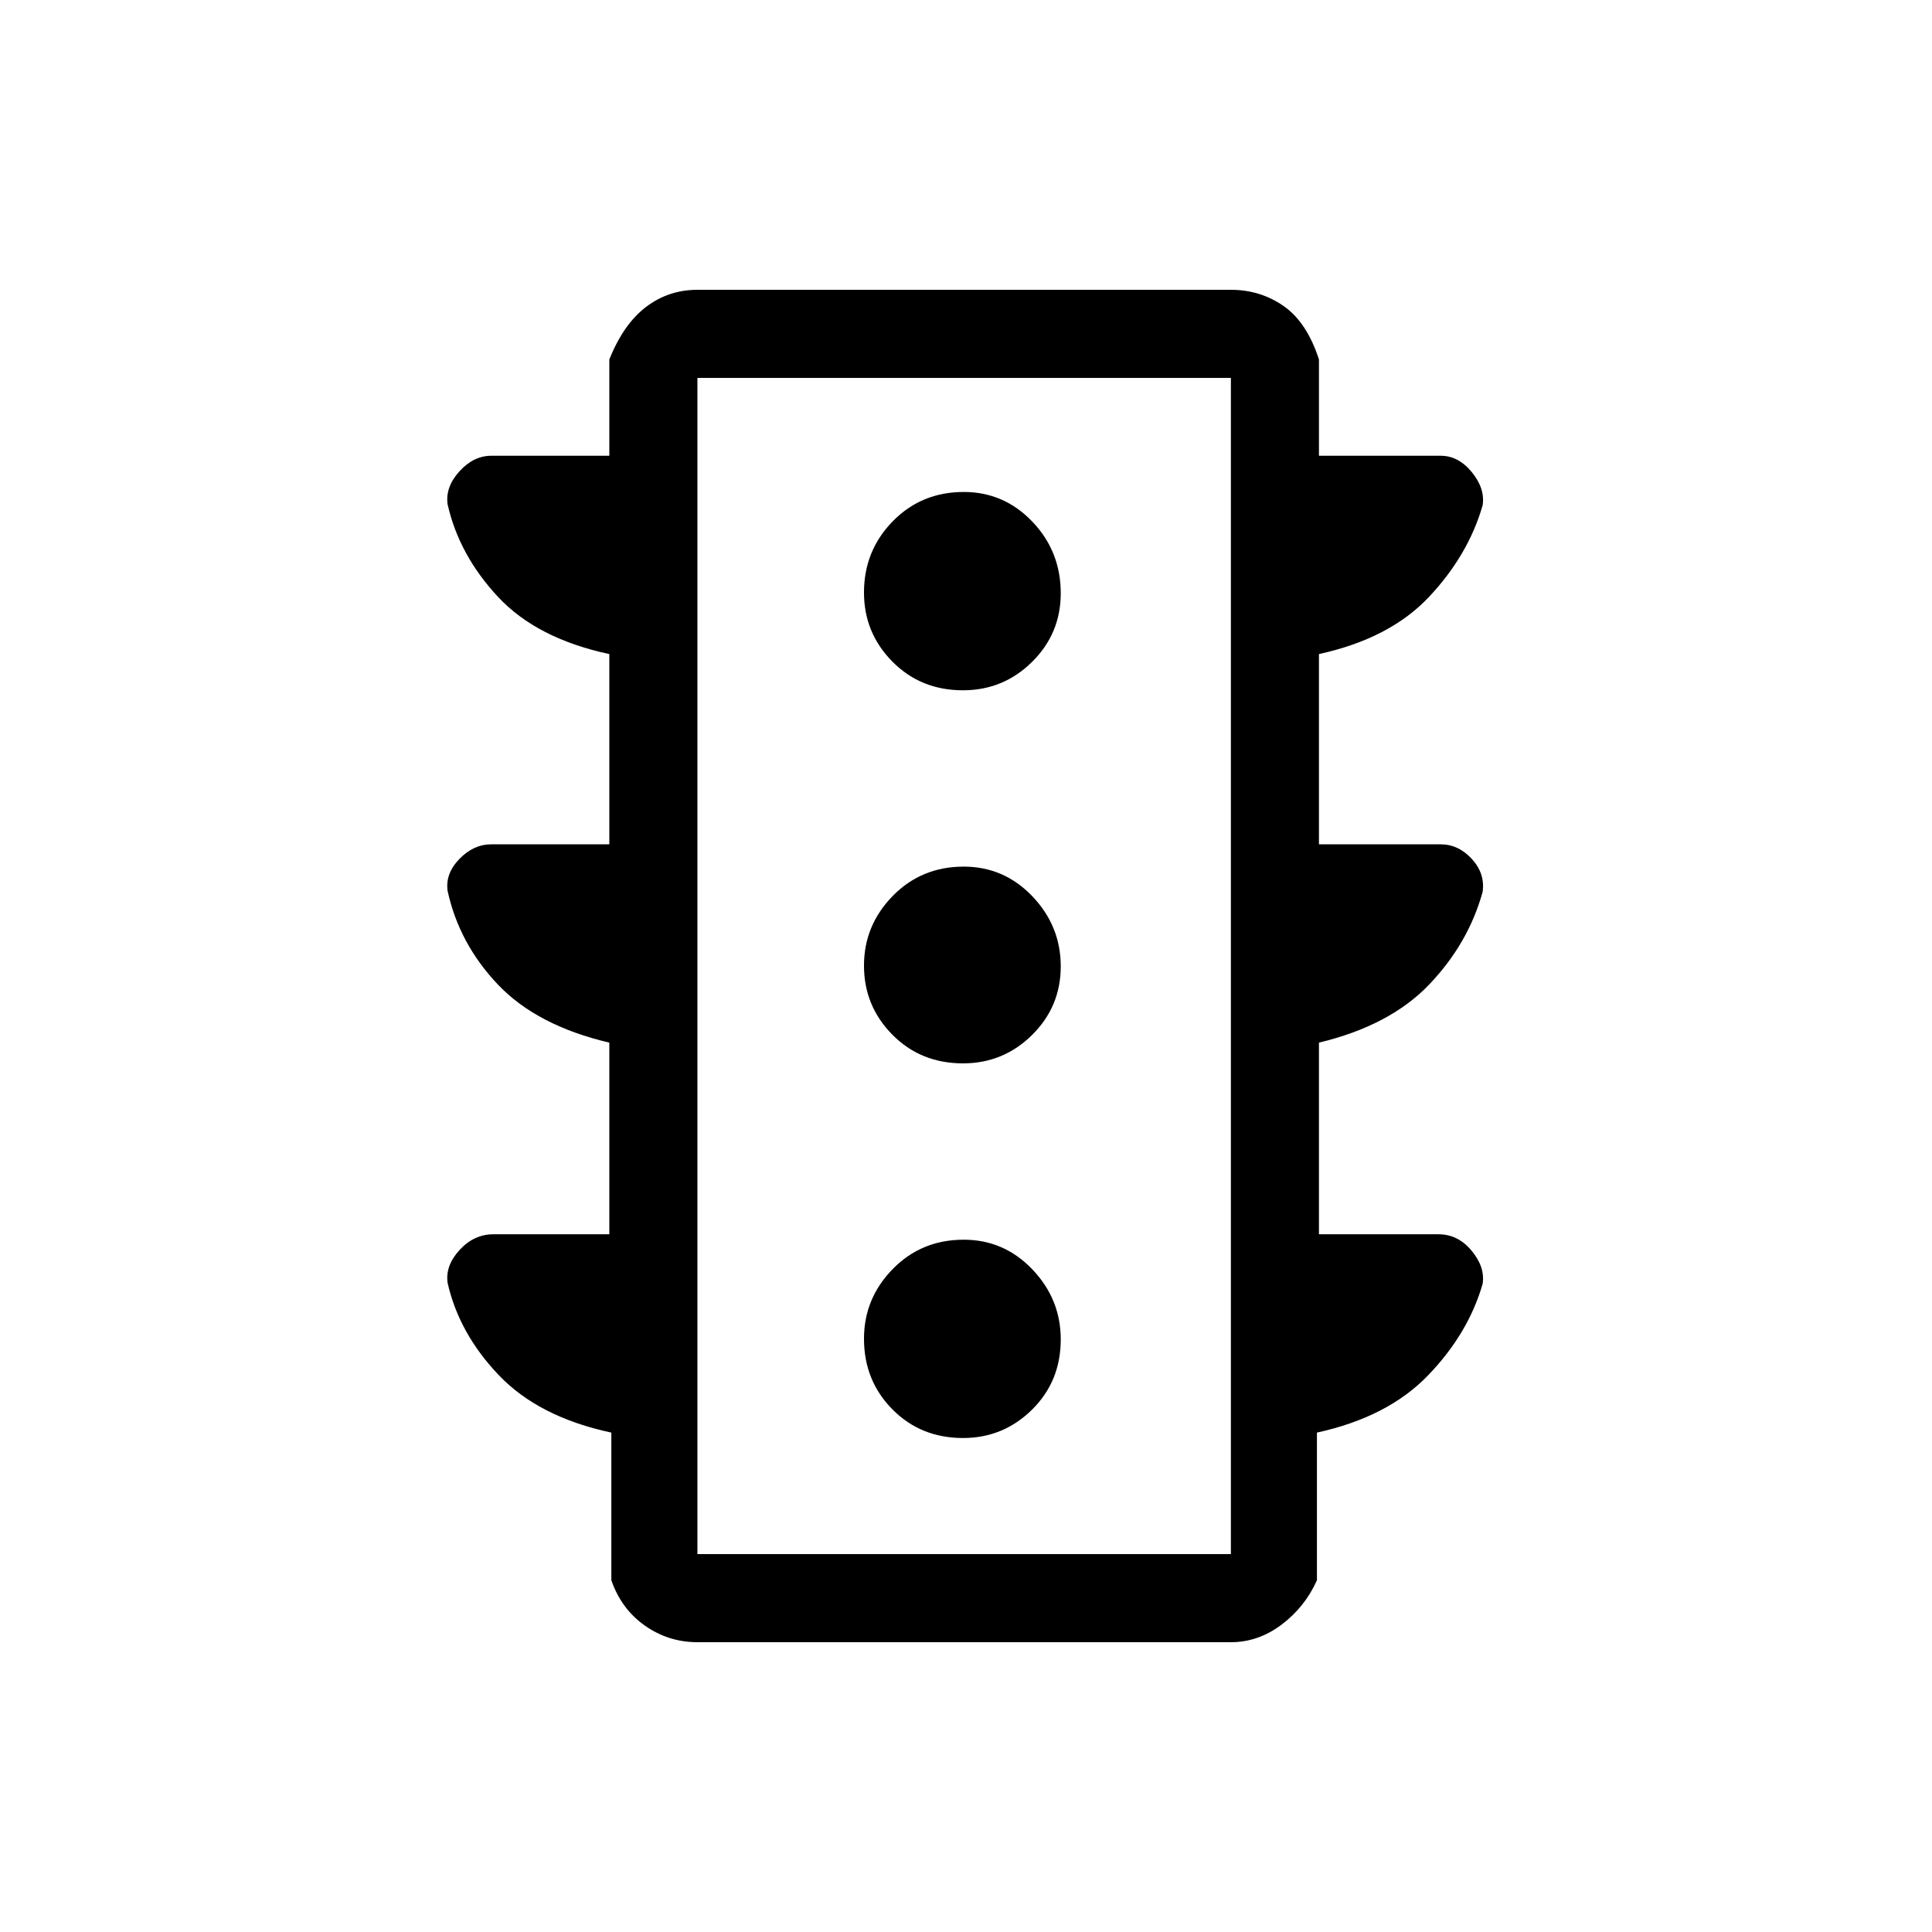 <svg xmlns="http://www.w3.org/2000/svg" height="48" viewBox="0 -960 960 960" width="48"><path d="M478.51-245.46q20.03 0 34.3-14.09 14.27-14.09 14.27-34.89 0-20.02-14.09-34.79T478.87-344q-21.02 0-35.29 14.59t-14.27 34.62q0 20.79 14.09 35.06 14.09 14.27 35.11 14.27Zm0-186.16q20.03 0 34.3-14.09 14.27-14.09 14.27-34.11 0-20.03-14.09-34.8-14.09-14.76-34.12-14.76-21.02 0-35.29 14.59t-14.27 34.61q0 20.03 14.09 34.3 14.09 14.26 35.11 14.26Zm0-185.38q20.03 0 34.3-14.09 14.27-14.09 14.27-34.12 0-20.79-14.09-35.56-14.09-14.77-34.12-14.77-21.02 0-35.29 14.59t-14.27 35.39q0 20.02 14.09 34.29T478.51-617ZM302.77-346.69v-95.23q-36-8.46-55.35-28.85-19.34-20.38-25.02-46.6-1.17-8.55 5.87-15.82t15.88-7.27h58.62V-635q-36-7.69-55.35-28.46-19.34-20.77-25.02-45.99-1.17-8.55 5.87-16.32t15.88-7.77h58.62v-47.84q7-17.54 18.21-26.08t25.56-8.54h265.08q14.57 0 26.17 8.04 11.59 8.04 17.59 26.58v47.84h60.47q8.84 0 15.5 8.16 6.65 8.15 5.36 16.48-7.09 24.67-26.59 45.44-19.5 20.77-54.74 28.46v94.54h60.47q8.84 0 15.5 7.27 6.65 7.27 5.36 16.37-7.09 25.67-26.59 46.05-19.5 20.39-54.74 28.85v95.23h59.47q9.61 0 16.38 8.15 6.77 8.16 5.48 16.48-7.09 24.68-27.09 45.44-20 20.77-55.24 28.47v73.38q-6 13.35-17.59 22.06-11.6 8.71-25.17 8.71H346.54q-14.35 0-26.06-8.21-11.71-8.21-16.71-22.56v-73.38q-36-7.7-55.85-28.47-19.84-20.76-25.52-45.98-1.17-8.55 5.98-16.32 7.16-7.77 16.77-7.77h57.62Zm43.77 158.92h265.08v-584.46H346.54v584.46Zm0 0v-584.46 584.46Z"/></svg>